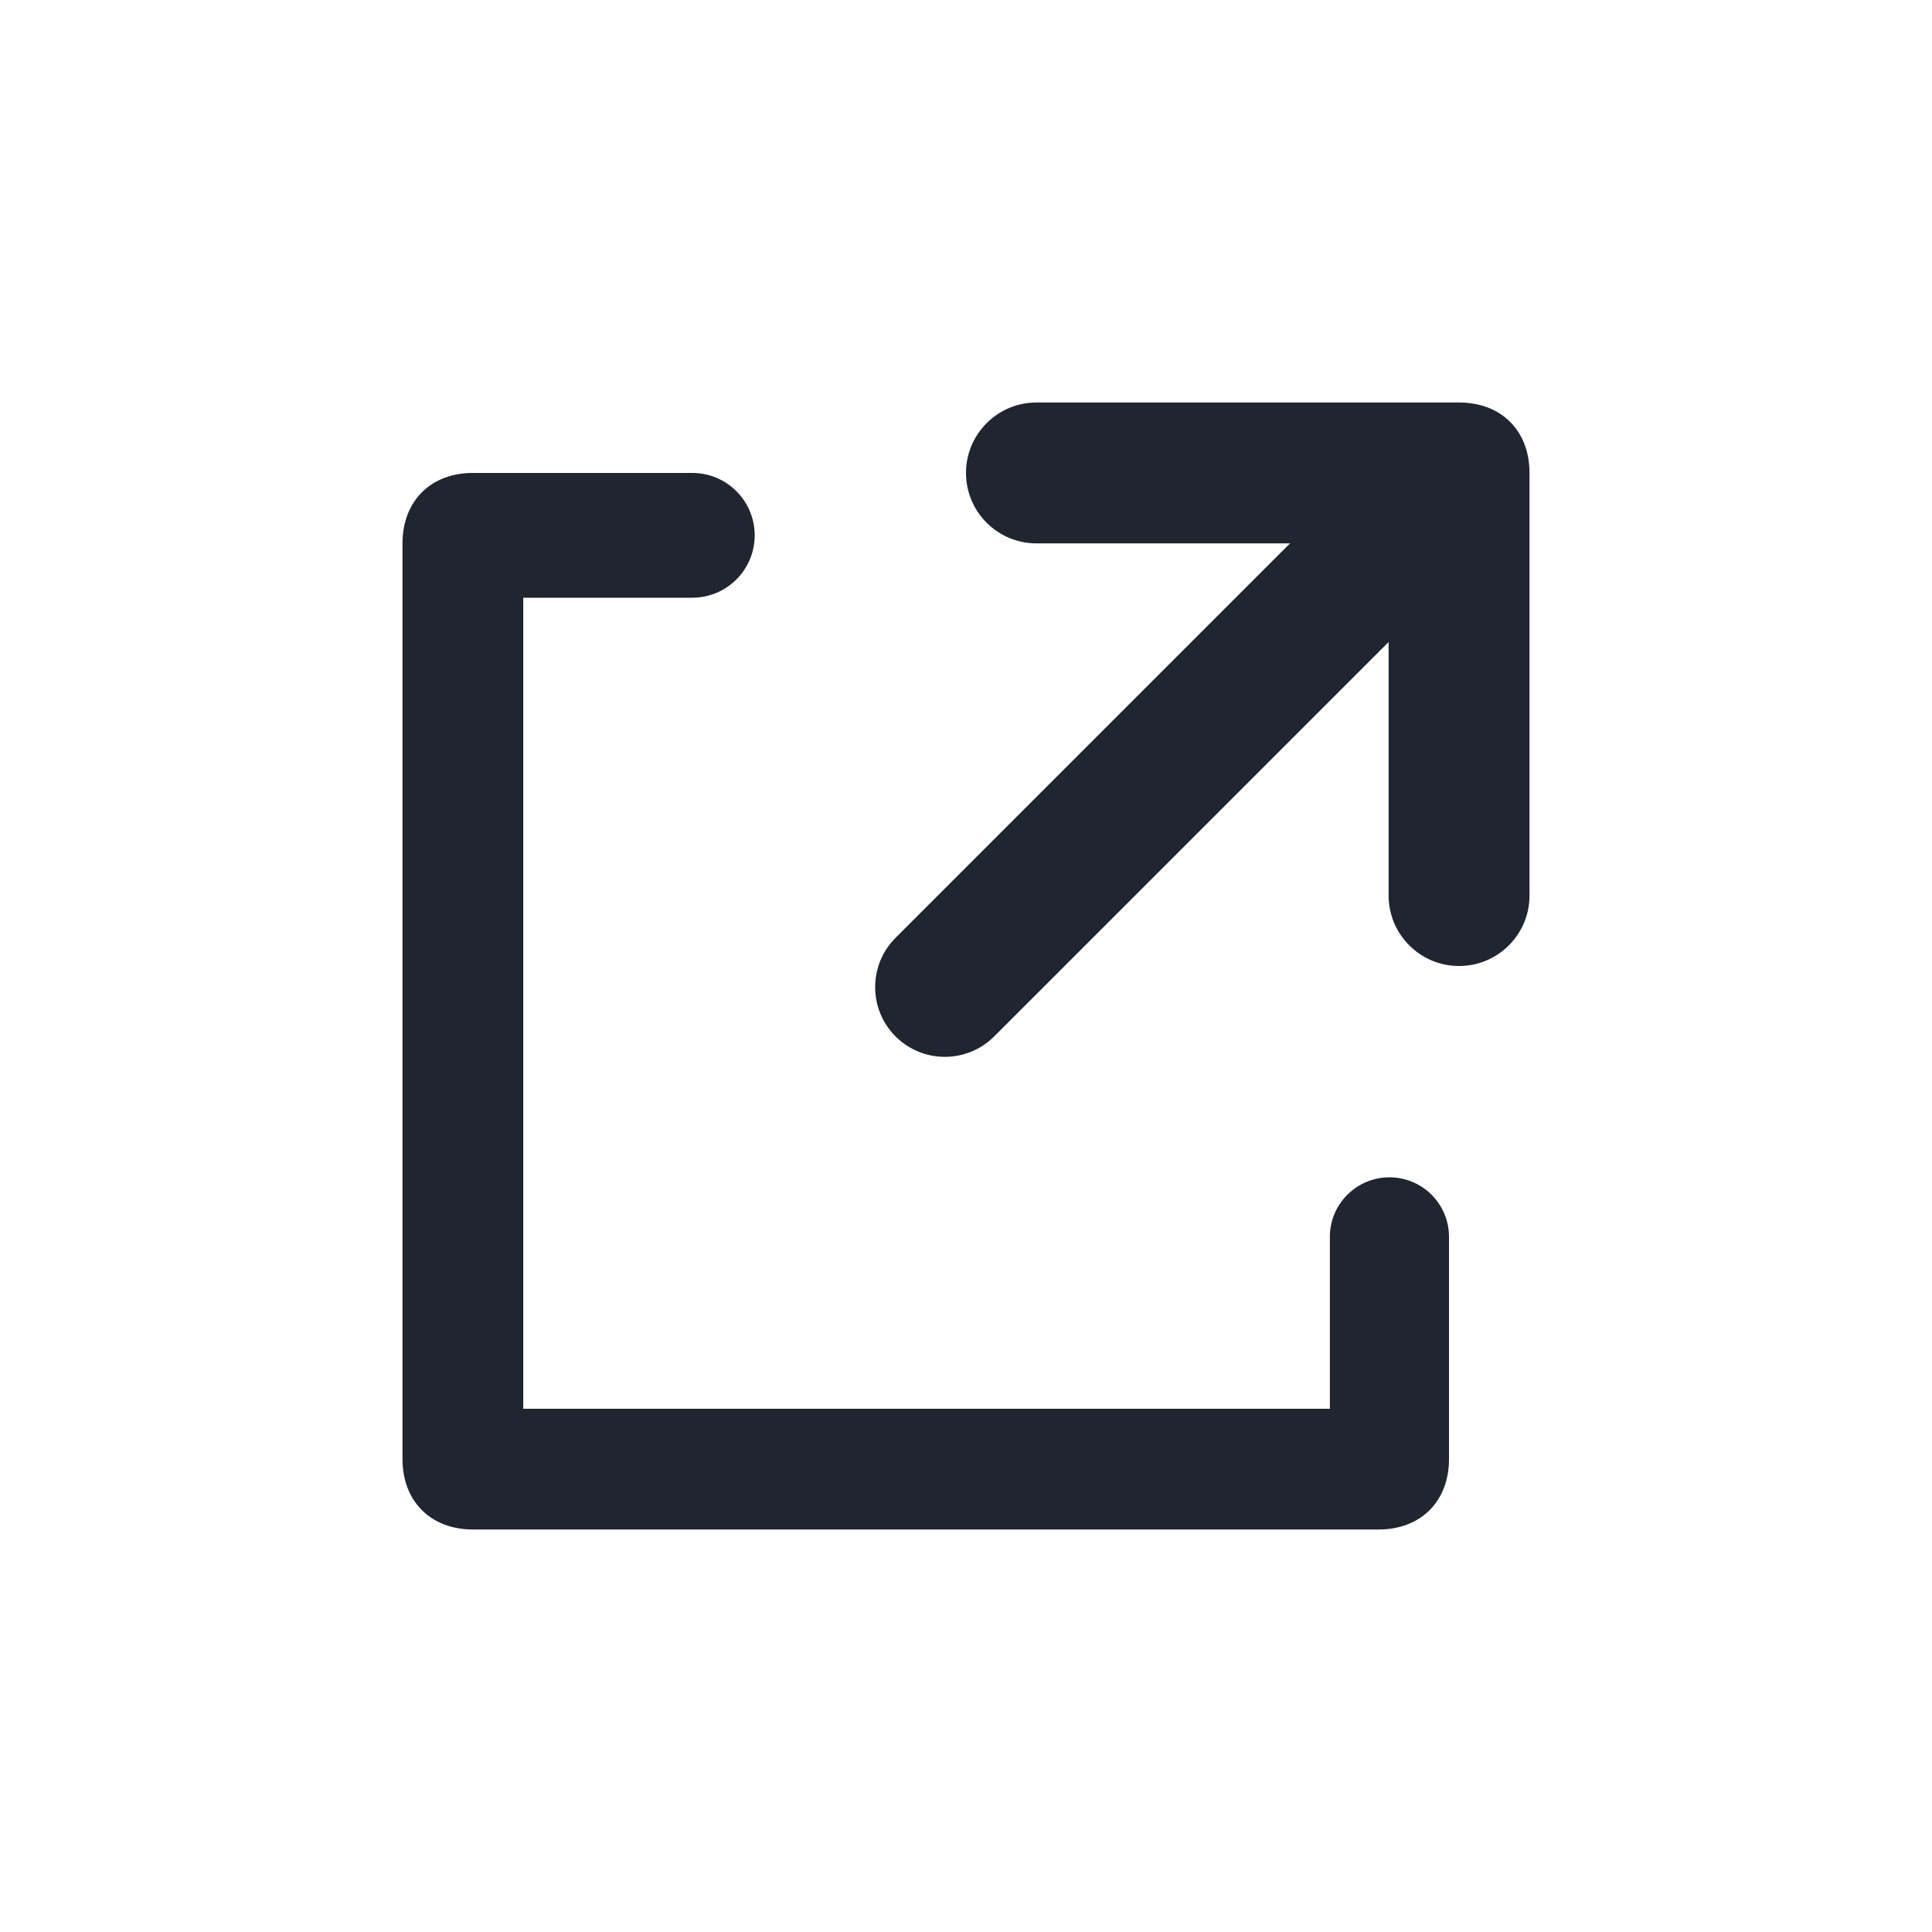 <svg width="24" height="24" viewBox="0 0 24 24" fill="none" xmlns="http://www.w3.org/2000/svg">
<path d="M18.125 5H12.875C12.392 5 12 5.392 12 5.875C12 6.358 12.392 6.75 12.875 6.75H16.025L11.125 11.65C10.787 11.988 10.787 12.537 11.125 12.875C11.463 13.213 12.012 13.213 12.35 12.875L17.25 7.975V11.125C17.25 11.608 17.642 12 18.125 12C18.608 12 19 11.608 19 11.125V5.875C19 5.35 18.65 5 18.125 5Z" fill="#20252F"/>
<path d="M17.125 19H5.875C5.35 19 5 18.65 5 18.125V6.75C5 6.225 5.35 5.875 5.875 5.875H8.6C9.028 5.875 9.375 6.222 9.375 6.65C9.375 7.078 9.028 7.425 8.6 7.425H6.5V17.5H16.52V15.365C16.52 14.956 16.852 14.625 17.26 14.625C17.669 14.625 18 14.956 18 15.365V18.125C18 18.65 17.65 19 17.125 19Z" fill="#20252F"/>
</svg>
